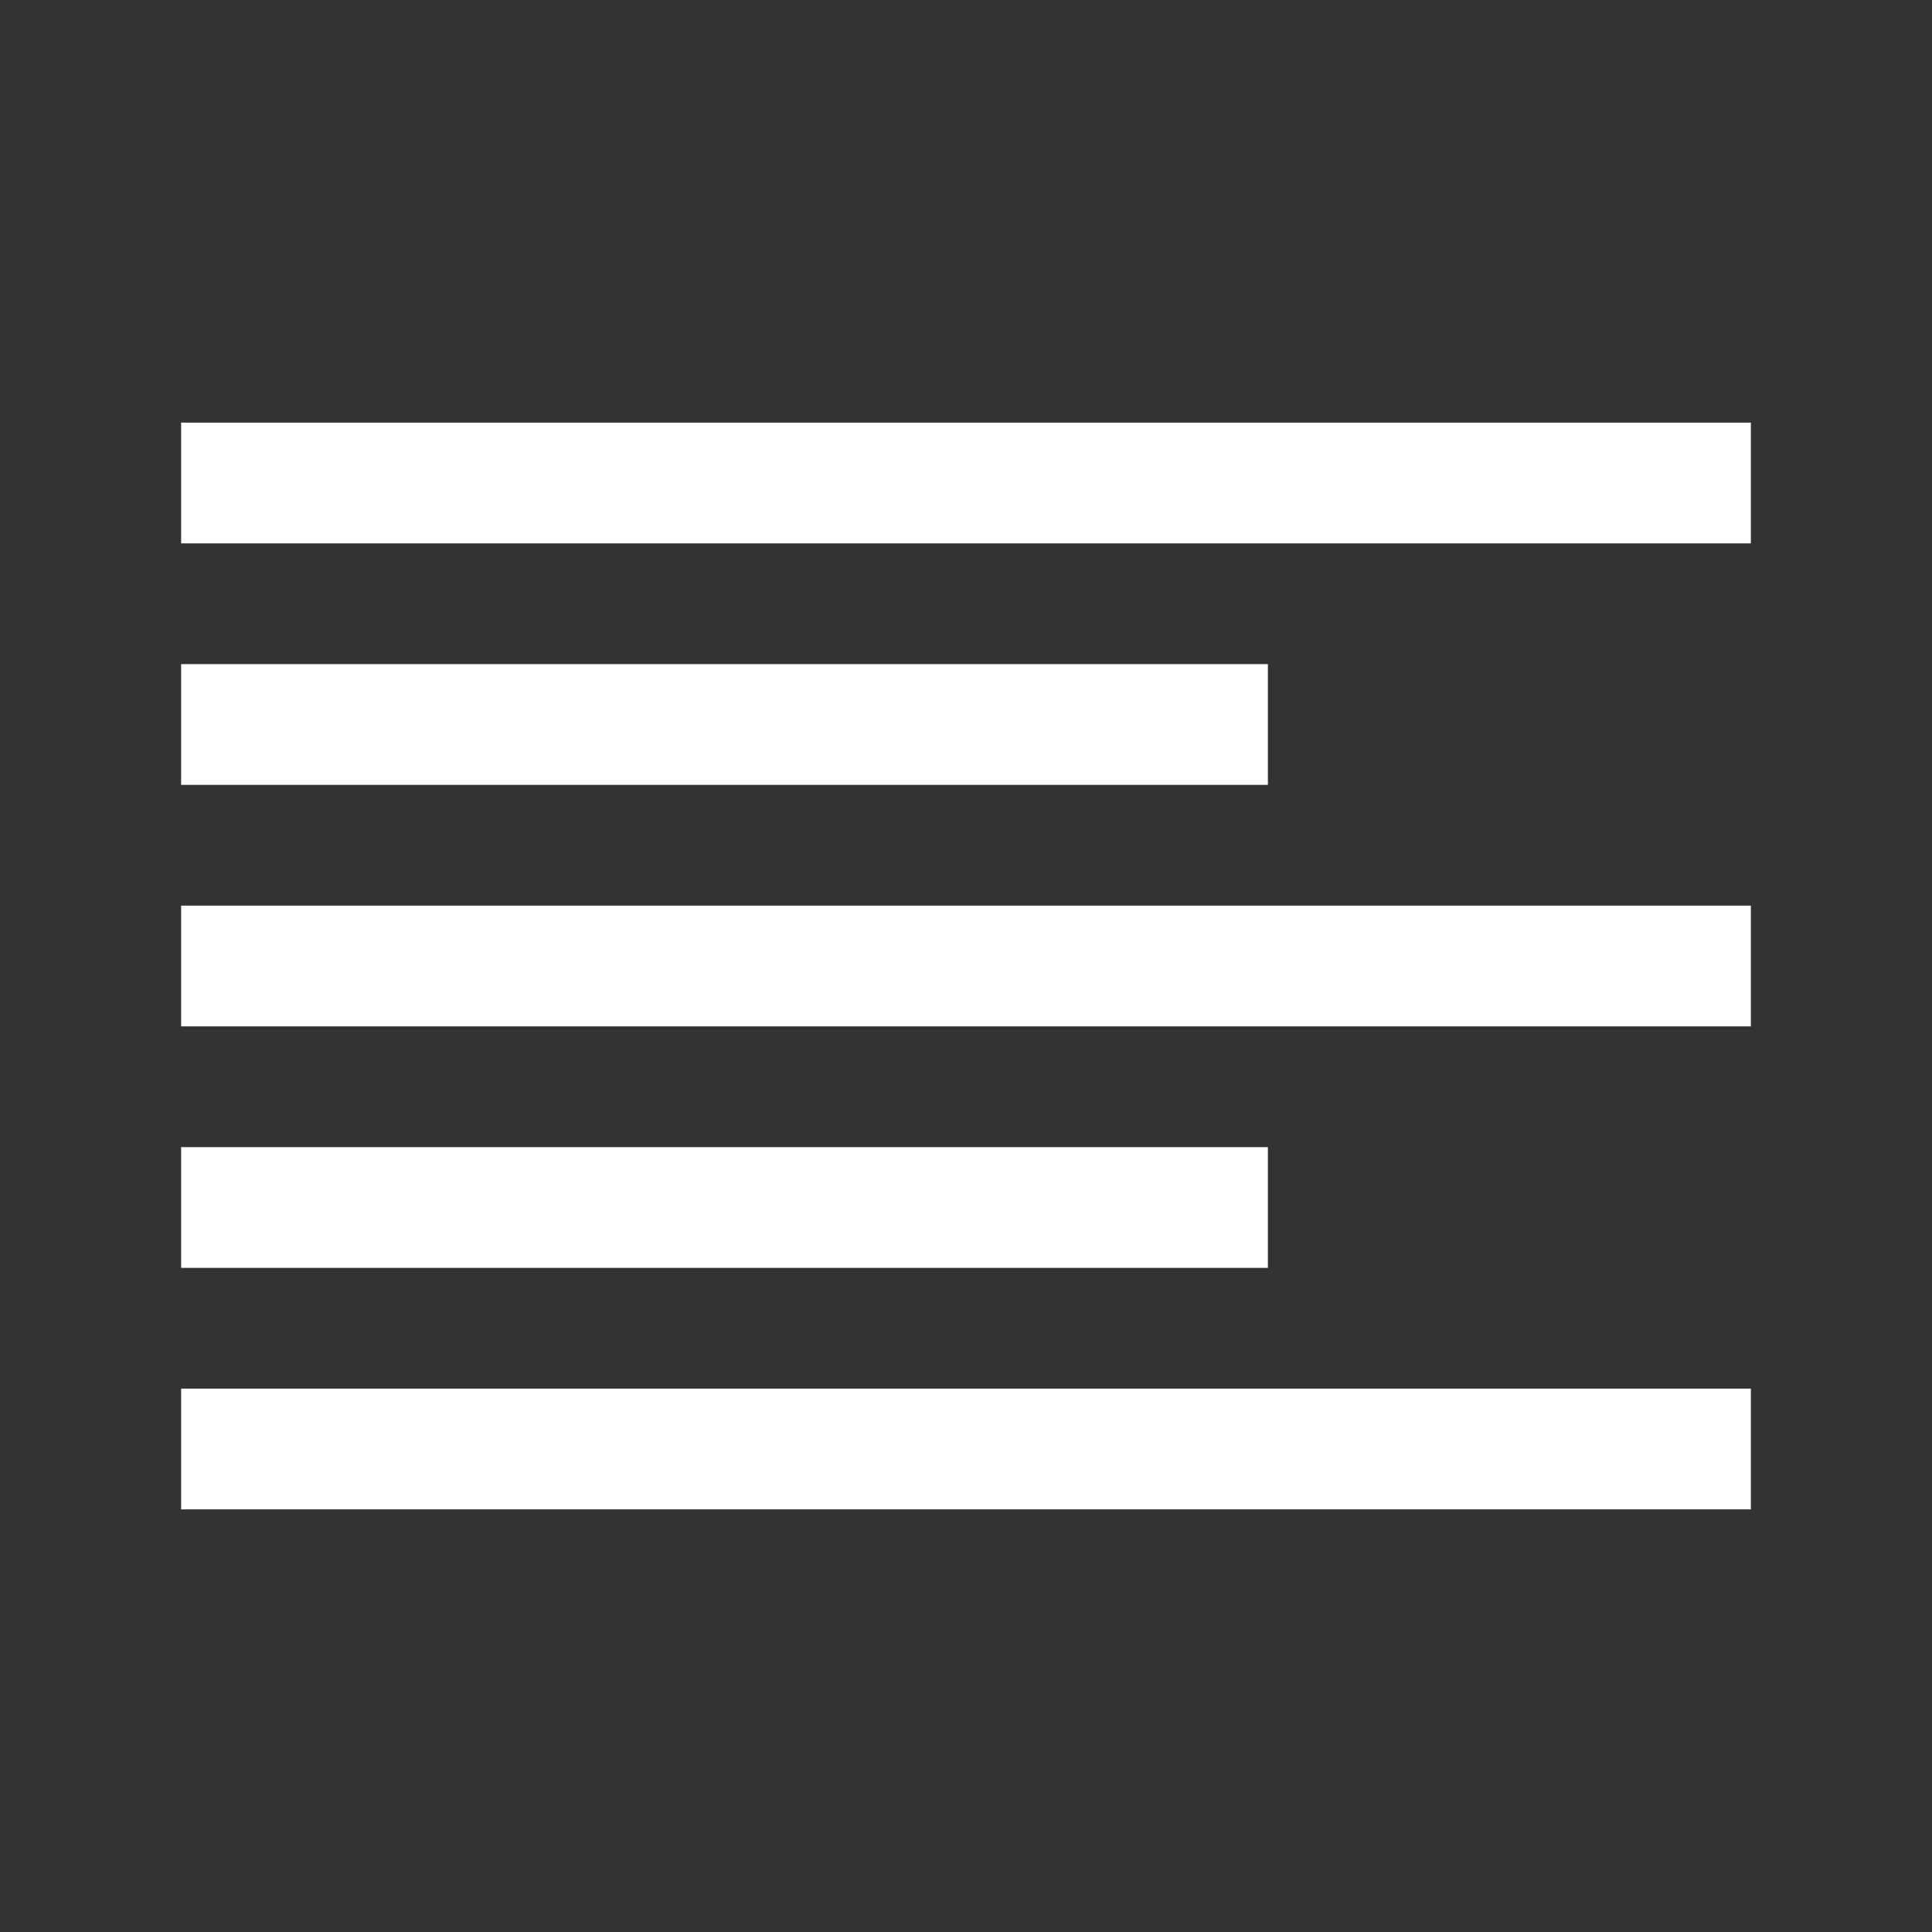 <!DOCTYPE svg PUBLIC "-//W3C//DTD SVG 1.1//EN" "http://www.w3.org/Graphics/SVG/1.1/DTD/svg11.dtd">
<!-- Uploaded to: SVG Repo, www.svgrepo.com, Transformed by: SVG Repo Mixer Tools -->
<svg version="1.1" id="Layer_1" xmlns="http://www.w3.org/2000/svg" xmlns:xlink="http://www.w3.org/1999/xlink" viewBox="0 0 32 32" enable-background="new 0 0 32 32" xml:space="preserve" width="64px" height="64px" fill="#000000">
<rect x="0" y="0" width="32" height="32" fill="#333333" stroke="none"/>
<g id="SVGRepo_bgCarrier" stroke-width="0"/>
<g id="SVGRepo_tracerCarrier" stroke-linecap="round" stroke-linejoin="round"/>
<g id="SVGRepo_iconCarrier"> <line fill="none" stroke="#ffffff" stroke-width="2" stroke-miterlimit="10" x1="3" y1="12" x2="21" y2="12"/> <line fill="none" stroke="#ffffff" stroke-width="2" stroke-miterlimit="10" x1="3" y1="8" x2="29" y2="8"/> <line fill="none" stroke="#ffffff" stroke-width="2" stroke-miterlimit="10" x1="3" y1="16" x2="29" y2="16"/> <line fill="none" stroke="#ffffff" stroke-width="2" stroke-miterlimit="10" x1="3" y1="20" x2="21" y2="20"/> <line fill="none" stroke="#ffffff" stroke-width="2" stroke-miterlimit="10" x1="3" y1="24" x2="29" y2="24"/> </g>
</svg>